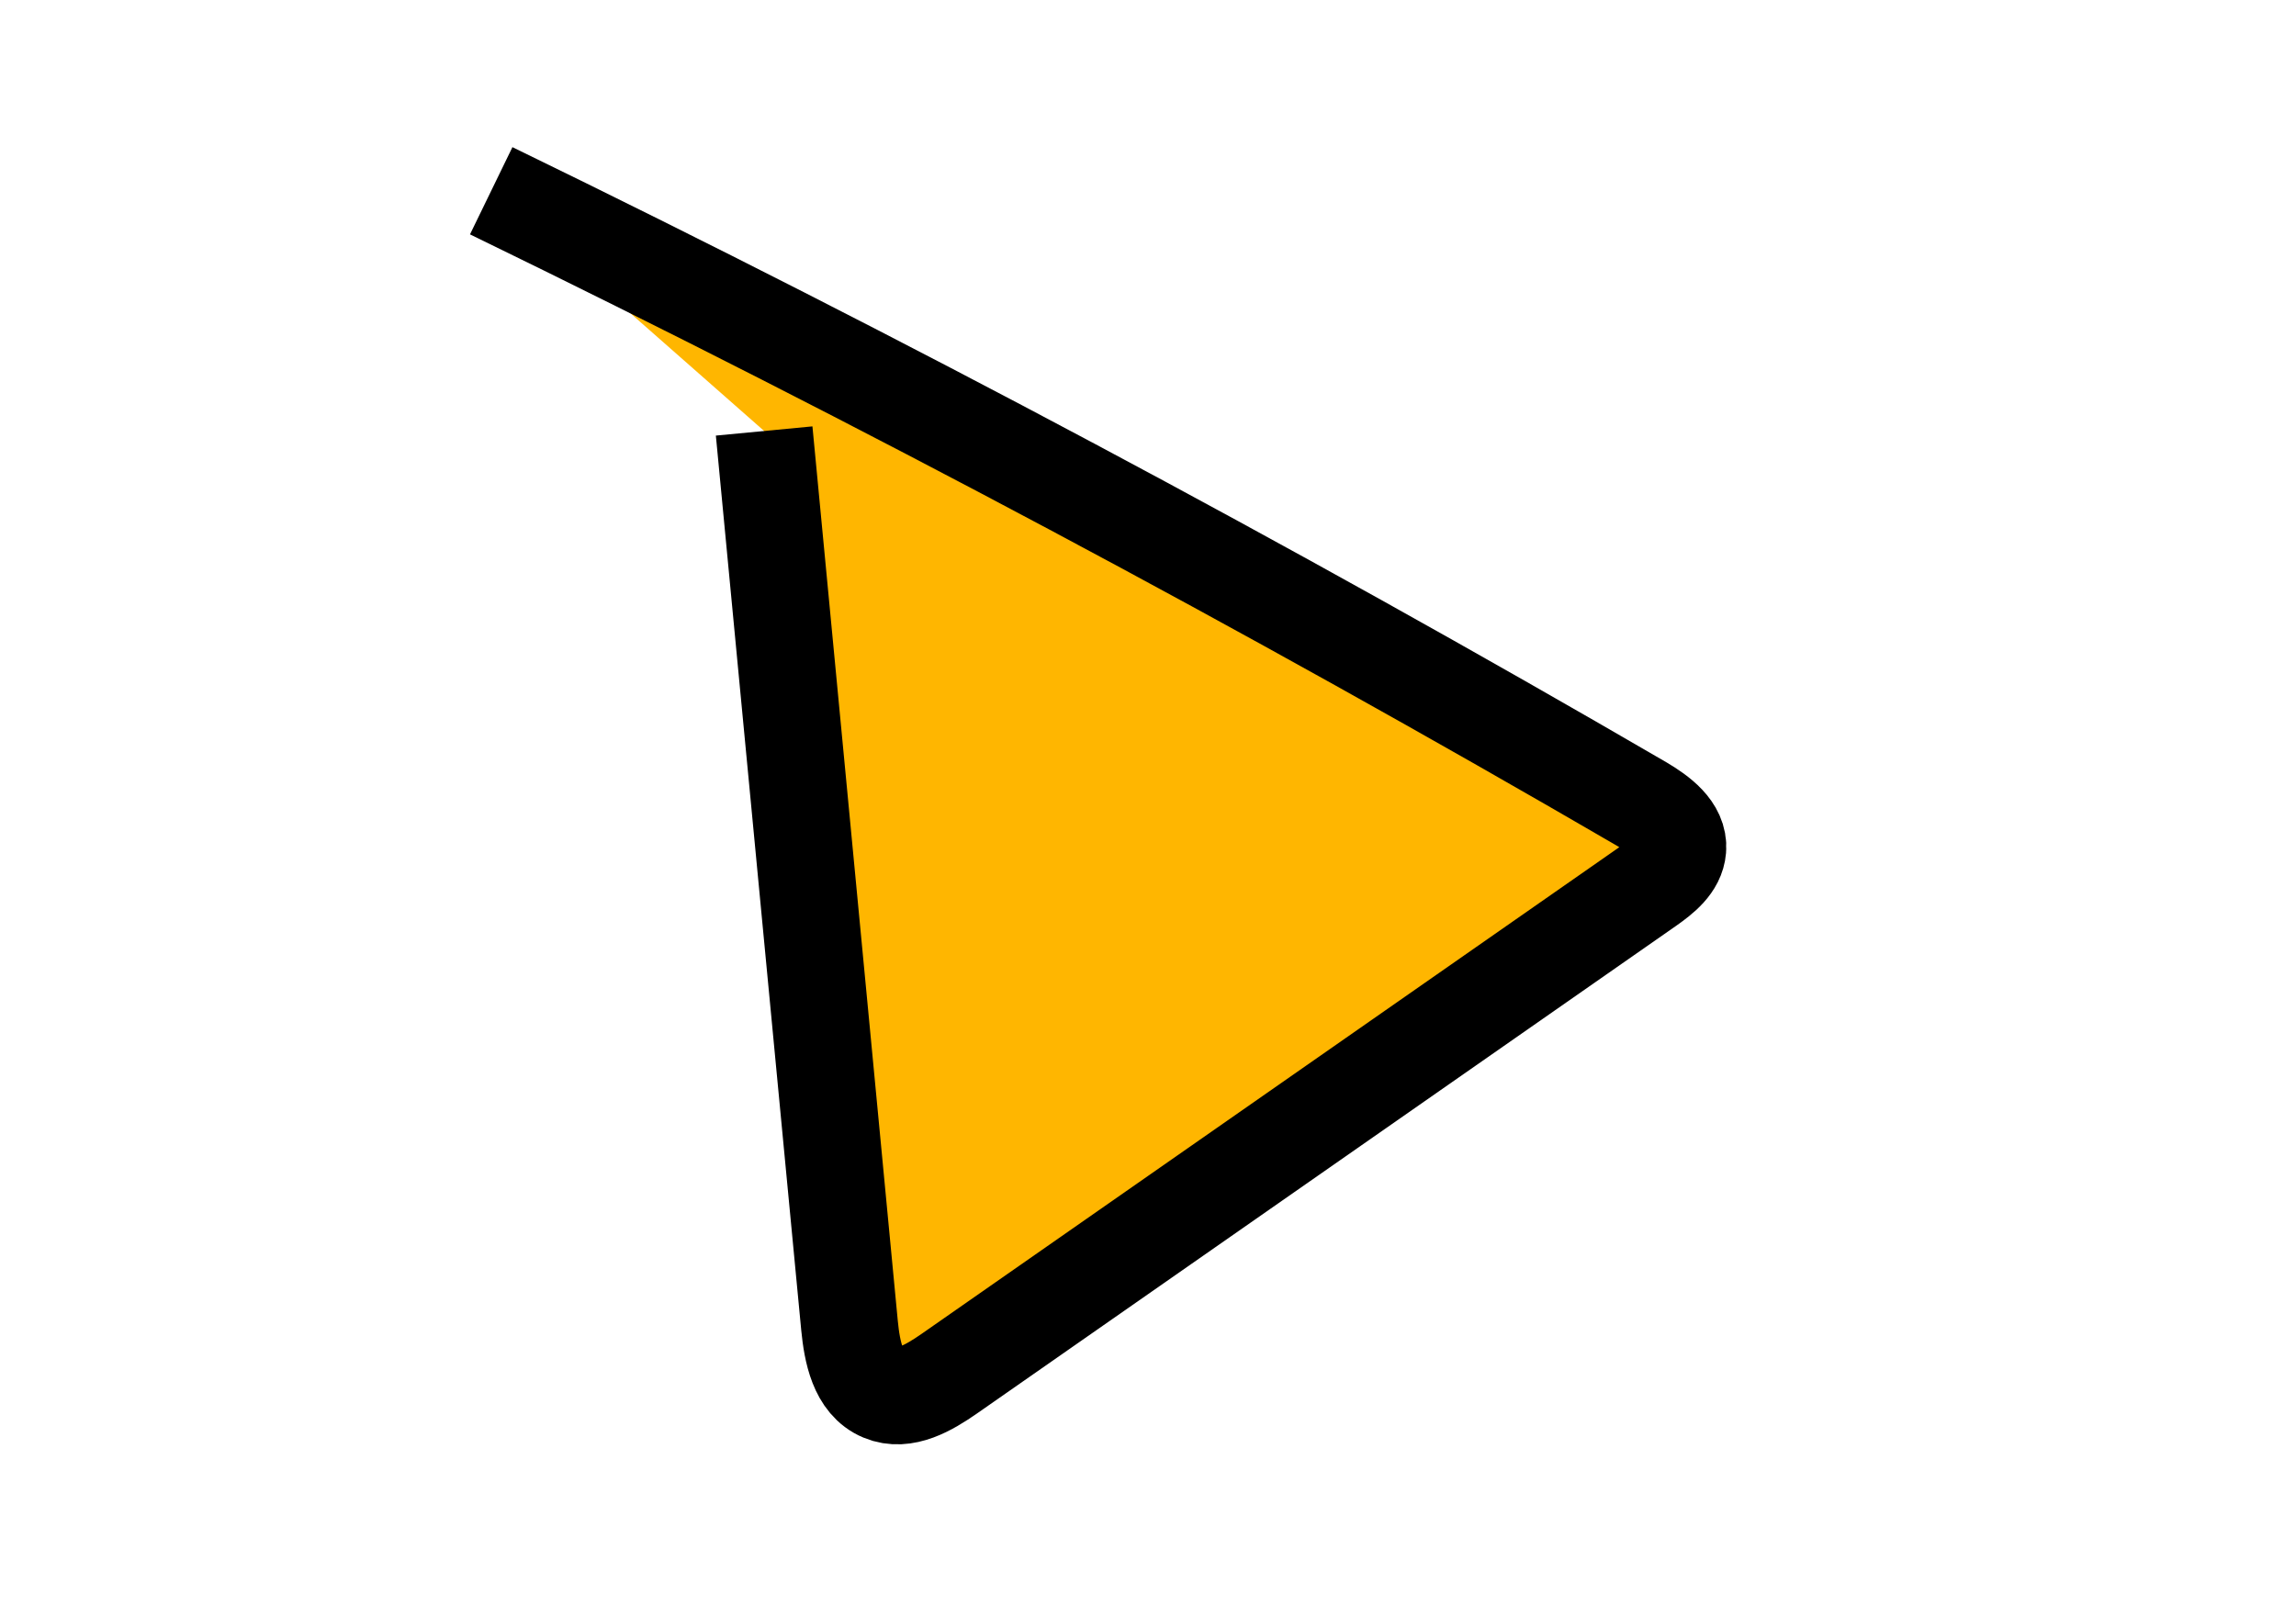 <?xml version="1.0" encoding="UTF-8"?>
<svg id="Layer_1" data-name="Layer 1" xmlns="http://www.w3.org/2000/svg" viewBox="0 0 71 50">
  <defs>
    <style>
      .cls-1 {
        fill: #ffb600;
        stroke: #000;
        stroke-miterlimit: 10;
        stroke-width: 3px;
      }
    </style>
  </defs>
  <path class="cls-1" d="m23.63,13.33l2.64,27.67c.08.81.26,1.77,1.01,2.08.69.29,1.45-.16,2.07-.59,7.21-5.03,14.42-10.06,21.63-15.09.41-.29.86-.64.9-1.14.05-.62-.57-1.07-1.11-1.39-11.62-6.76-23.49-13.09-35.58-18.97"/>
</svg>